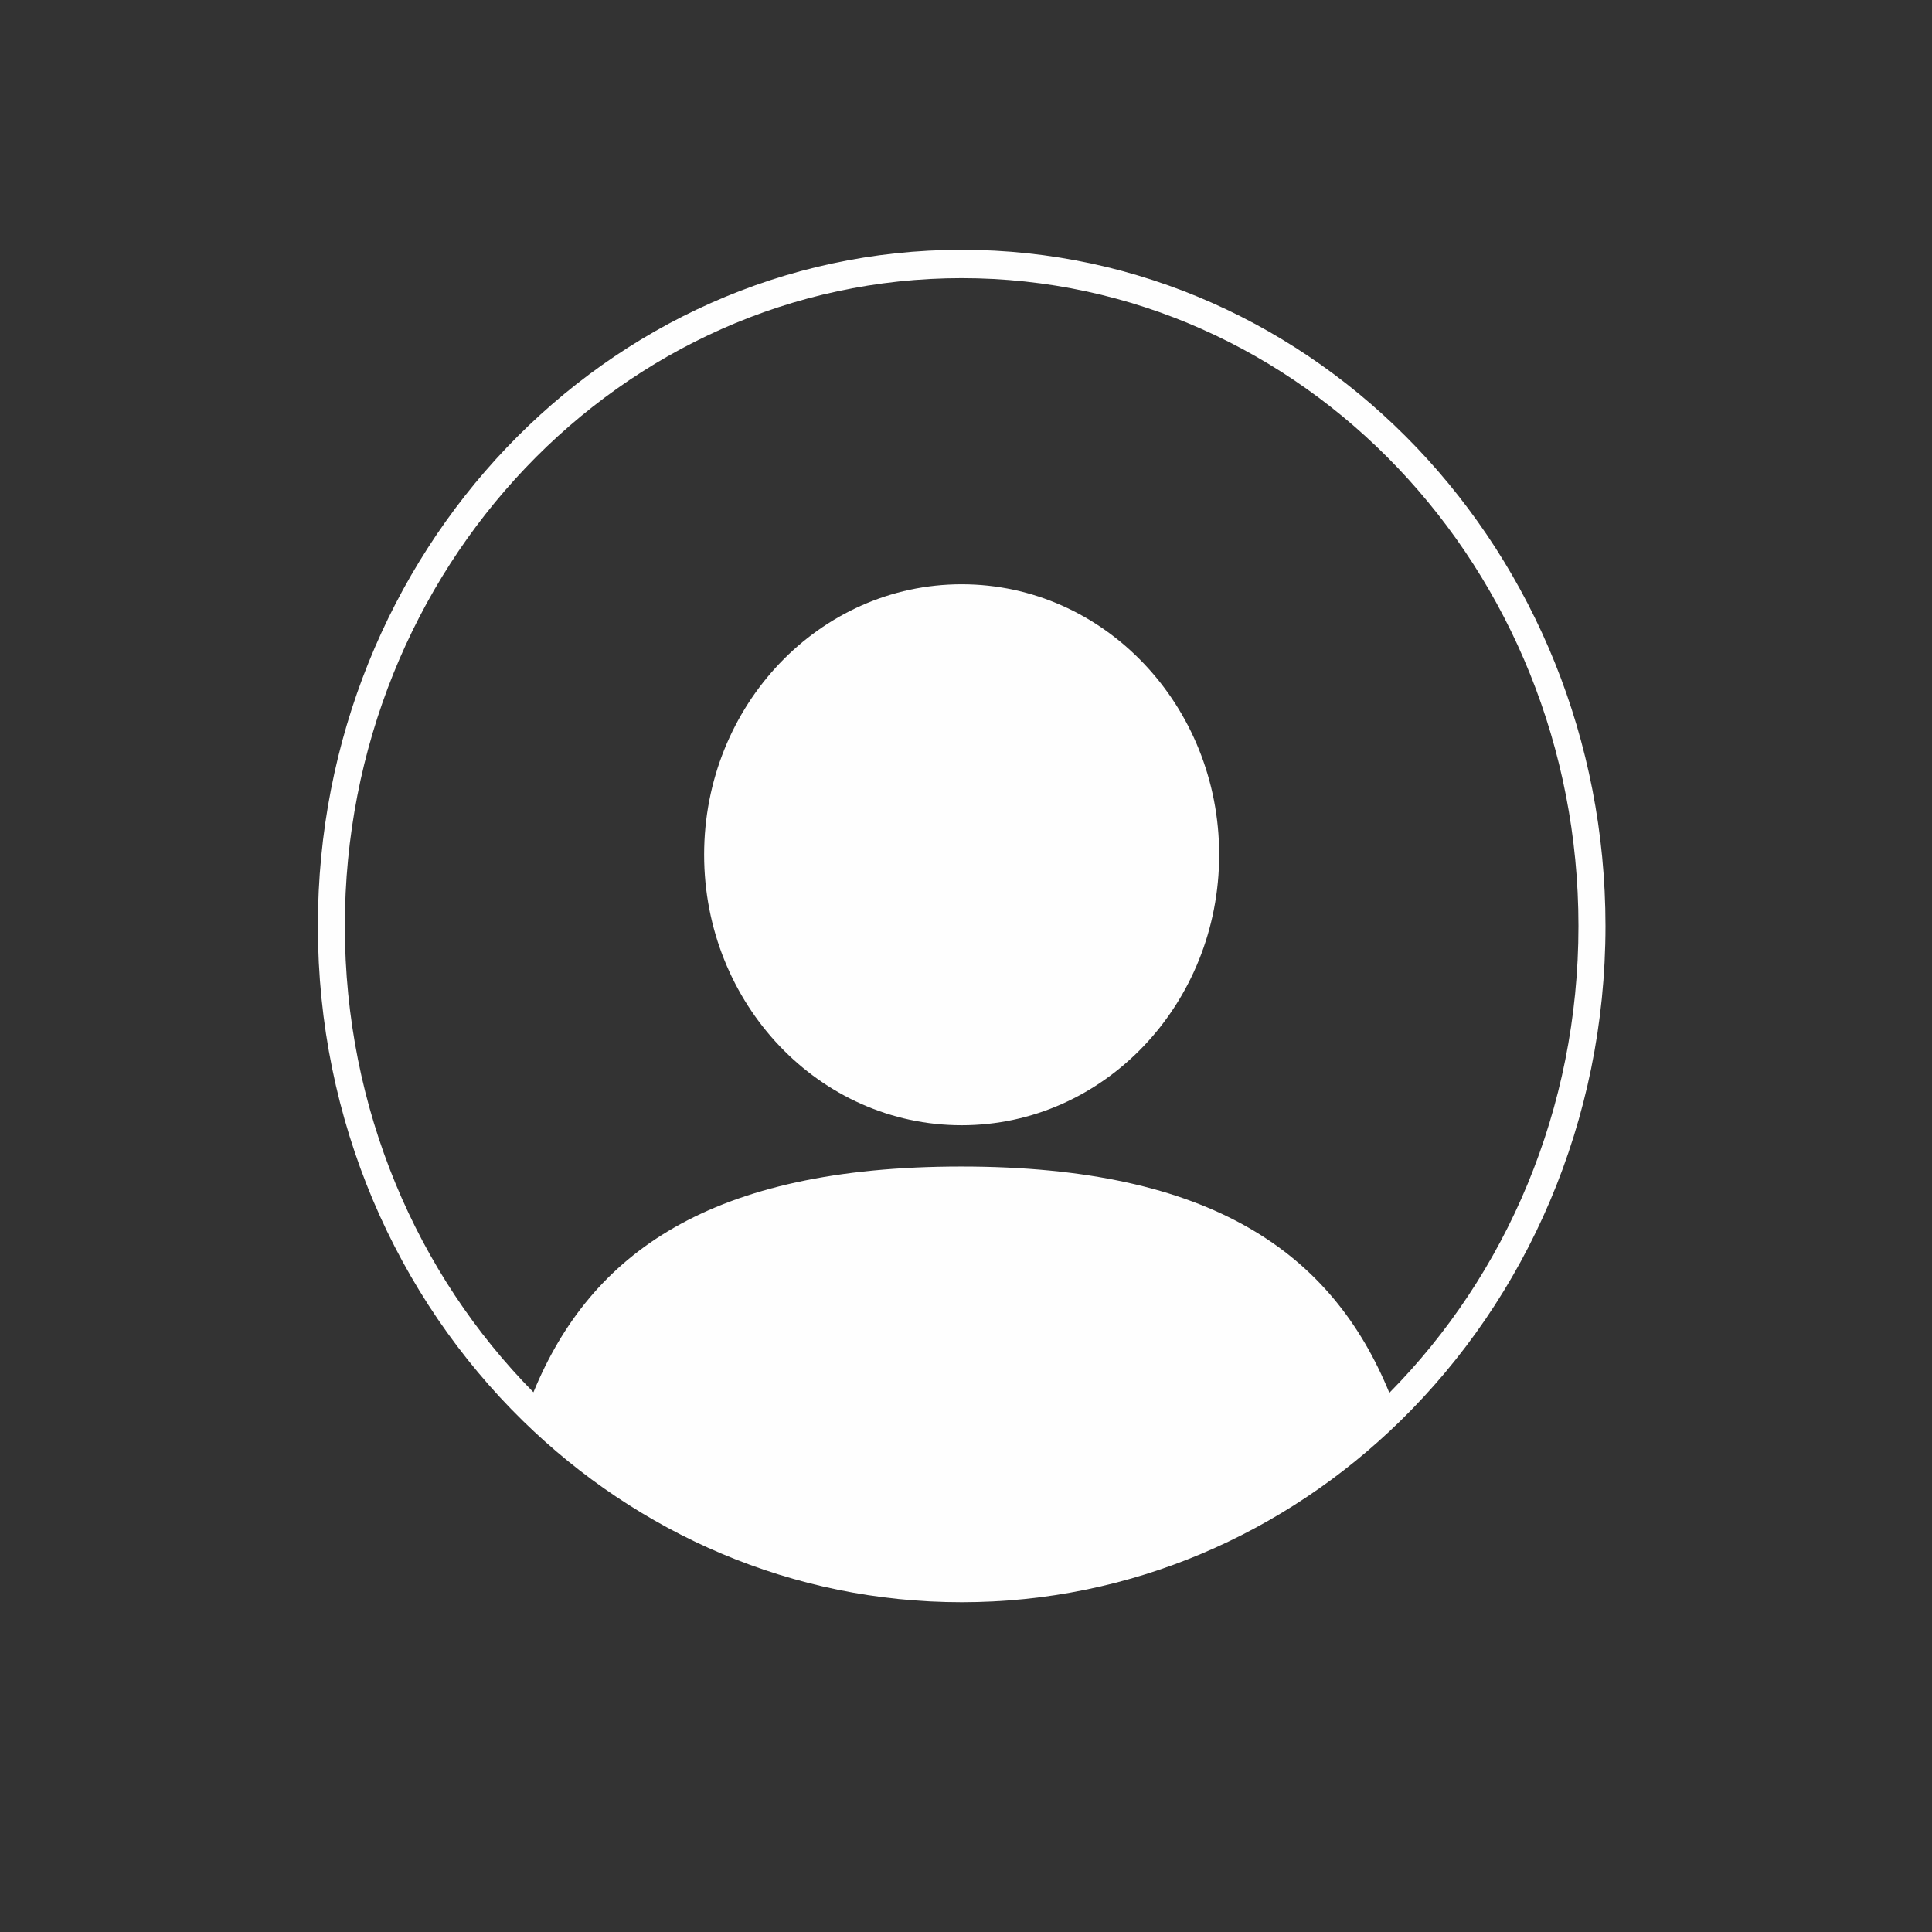 <svg xmlns="http://www.w3.org/2000/svg" xmlns:xlink="http://www.w3.org/1999/xlink" width="251" zoomAndPan="magnify" viewBox="0 0 188.25 188.25" height="251" preserveAspectRatio="xMidYMid meet" version="1.0"><rect x="0" y="0" width="188.25" height="188.25" fill="#333333" stroke="none"/><defs><clipPath id="3016443717"><path d="M 30.973 24.285 L 156.473 24.285 L 156.473 156.508 L 30.973 156.508 Z M 30.973 24.285 " clip-rule="nonzero"/></clipPath></defs><path fill="#fefefe" d="M 93.703 56.93 C 79.844 56.93 68.609 68.727 68.609 83.281 C 68.609 97.84 79.844 109.641 93.703 109.641 C 107.562 109.641 118.793 97.84 118.793 83.281 C 118.793 68.727 107.562 56.93 93.703 56.93 " fill-opacity="1" fill-rule="nonzero"/><g clip-path="url(#3016443717)"><path fill="#fefefe" d="M 135.375 135.715 C 129.816 122.148 118.152 113.664 93.664 113.664 C 69.207 113.664 57.543 122.125 51.977 135.66 C 40.648 124.18 33.602 108.066 33.602 90.227 C 33.602 55.363 60.508 27.102 93.703 27.102 C 126.895 27.102 153.801 55.363 153.801 90.227 C 153.801 108.098 146.734 124.23 135.375 135.715 Z M 93.703 24.34 C 59.059 24.34 30.973 53.84 30.973 90.227 C 30.973 109.262 38.656 126.41 50.941 138.438 C 62.145 149.406 77.176 156.117 93.703 156.117 C 110.199 156.117 125.207 149.426 136.406 138.492 C 148.727 126.461 156.434 109.289 156.434 90.227 C 156.434 53.84 128.348 24.34 93.703 24.34 " fill-opacity="1" fill-rule="nonzero"/></g></svg>